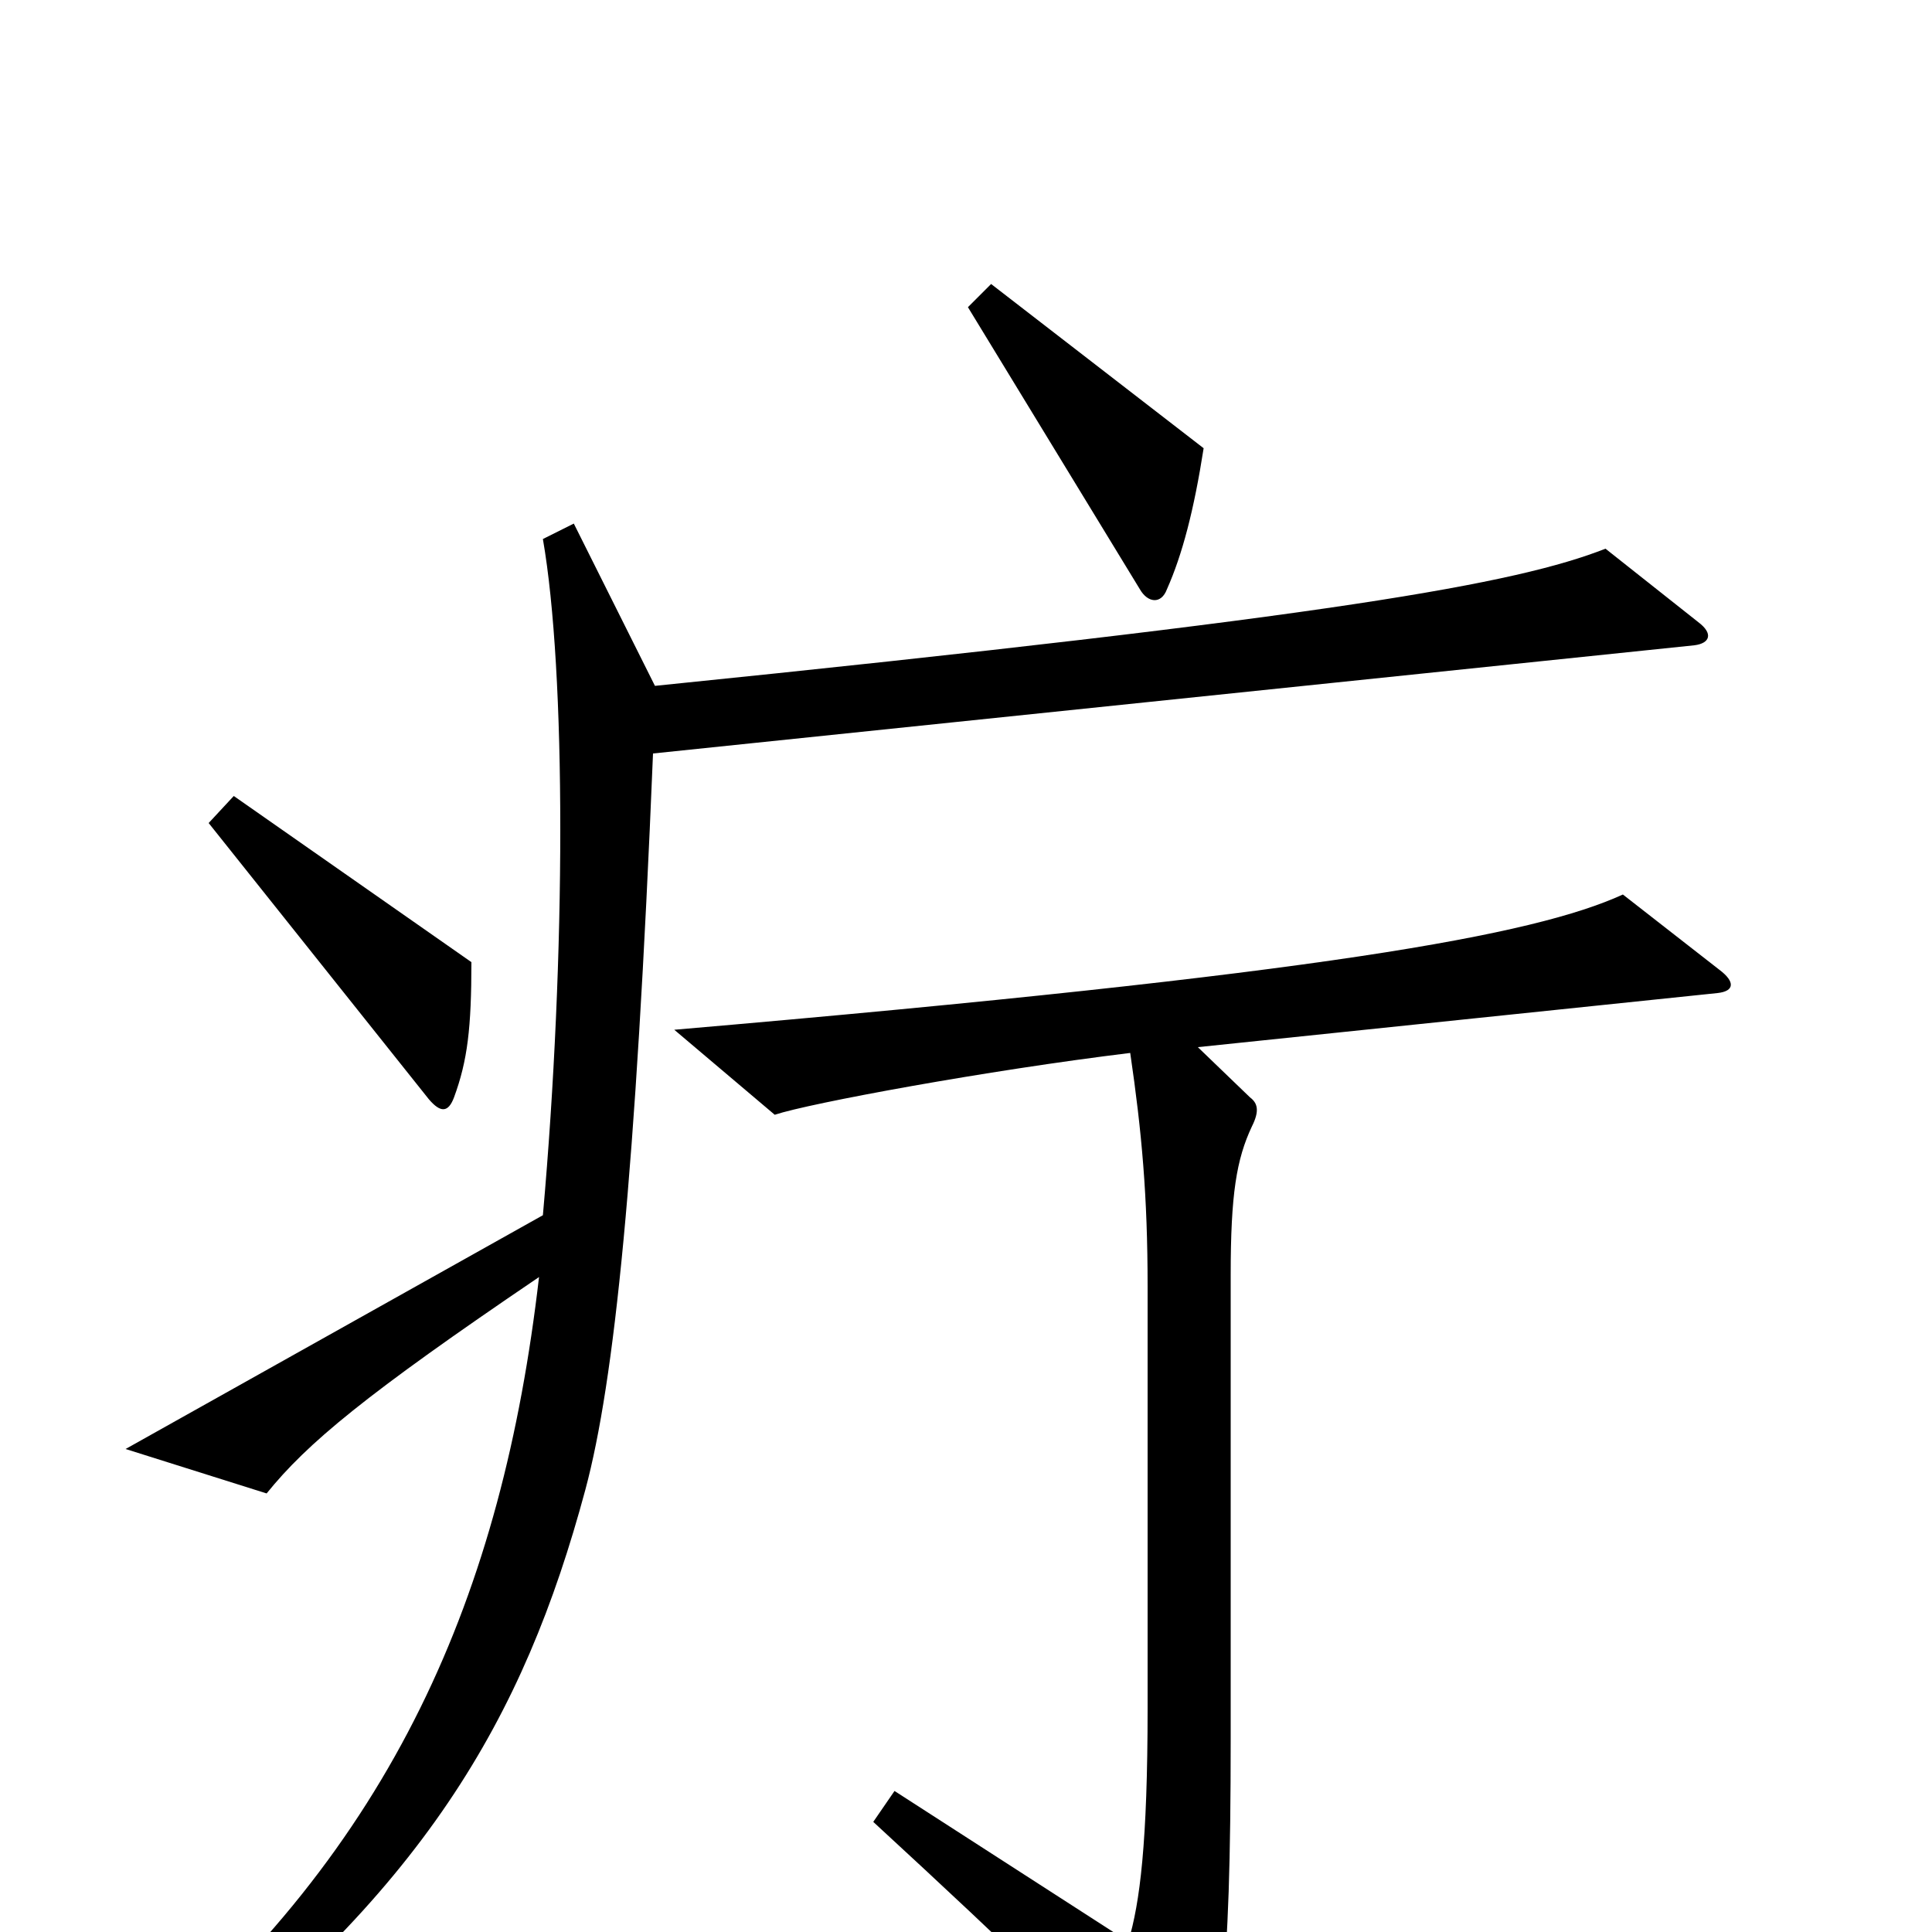 <svg xmlns="http://www.w3.org/2000/svg" viewBox="0 -1000 1000 1000">
	<path fill="#000000" d="M623 -768L513 -853L501 -841L590 -695C594 -688 601 -687 604 -695C612 -713 618 -736 623 -768ZM244 -502L121 -588L108 -574L222 -431C228 -424 232 -424 235 -432C242 -451 244 -468 244 -502ZM879 -678L831 -716C785 -698 693 -681 339 -645L297 -729L281 -721C293 -652 293 -506 281 -371L65 -250L138 -227C159 -253 189 -278 279 -339C260 -175 204 -44 69 69L82 84C219 -20 271 -110 303 -229C318 -285 329 -391 338 -610L877 -666C885 -667 887 -672 879 -678ZM890 -498L840 -537C794 -516 686 -496 349 -467L401 -423C419 -429 511 -446 585 -455C591 -414 594 -381 594 -334V-116C594 -46 590 -15 584 5L463 -73L452 -57C528 13 567 51 600 87C606 94 610 93 615 87C632 67 637 25 637 -100V-340C637 -382 640 -400 648 -417C652 -425 651 -429 647 -432L620 -458L889 -486C898 -487 898 -492 890 -498Z"/>
</svg>
